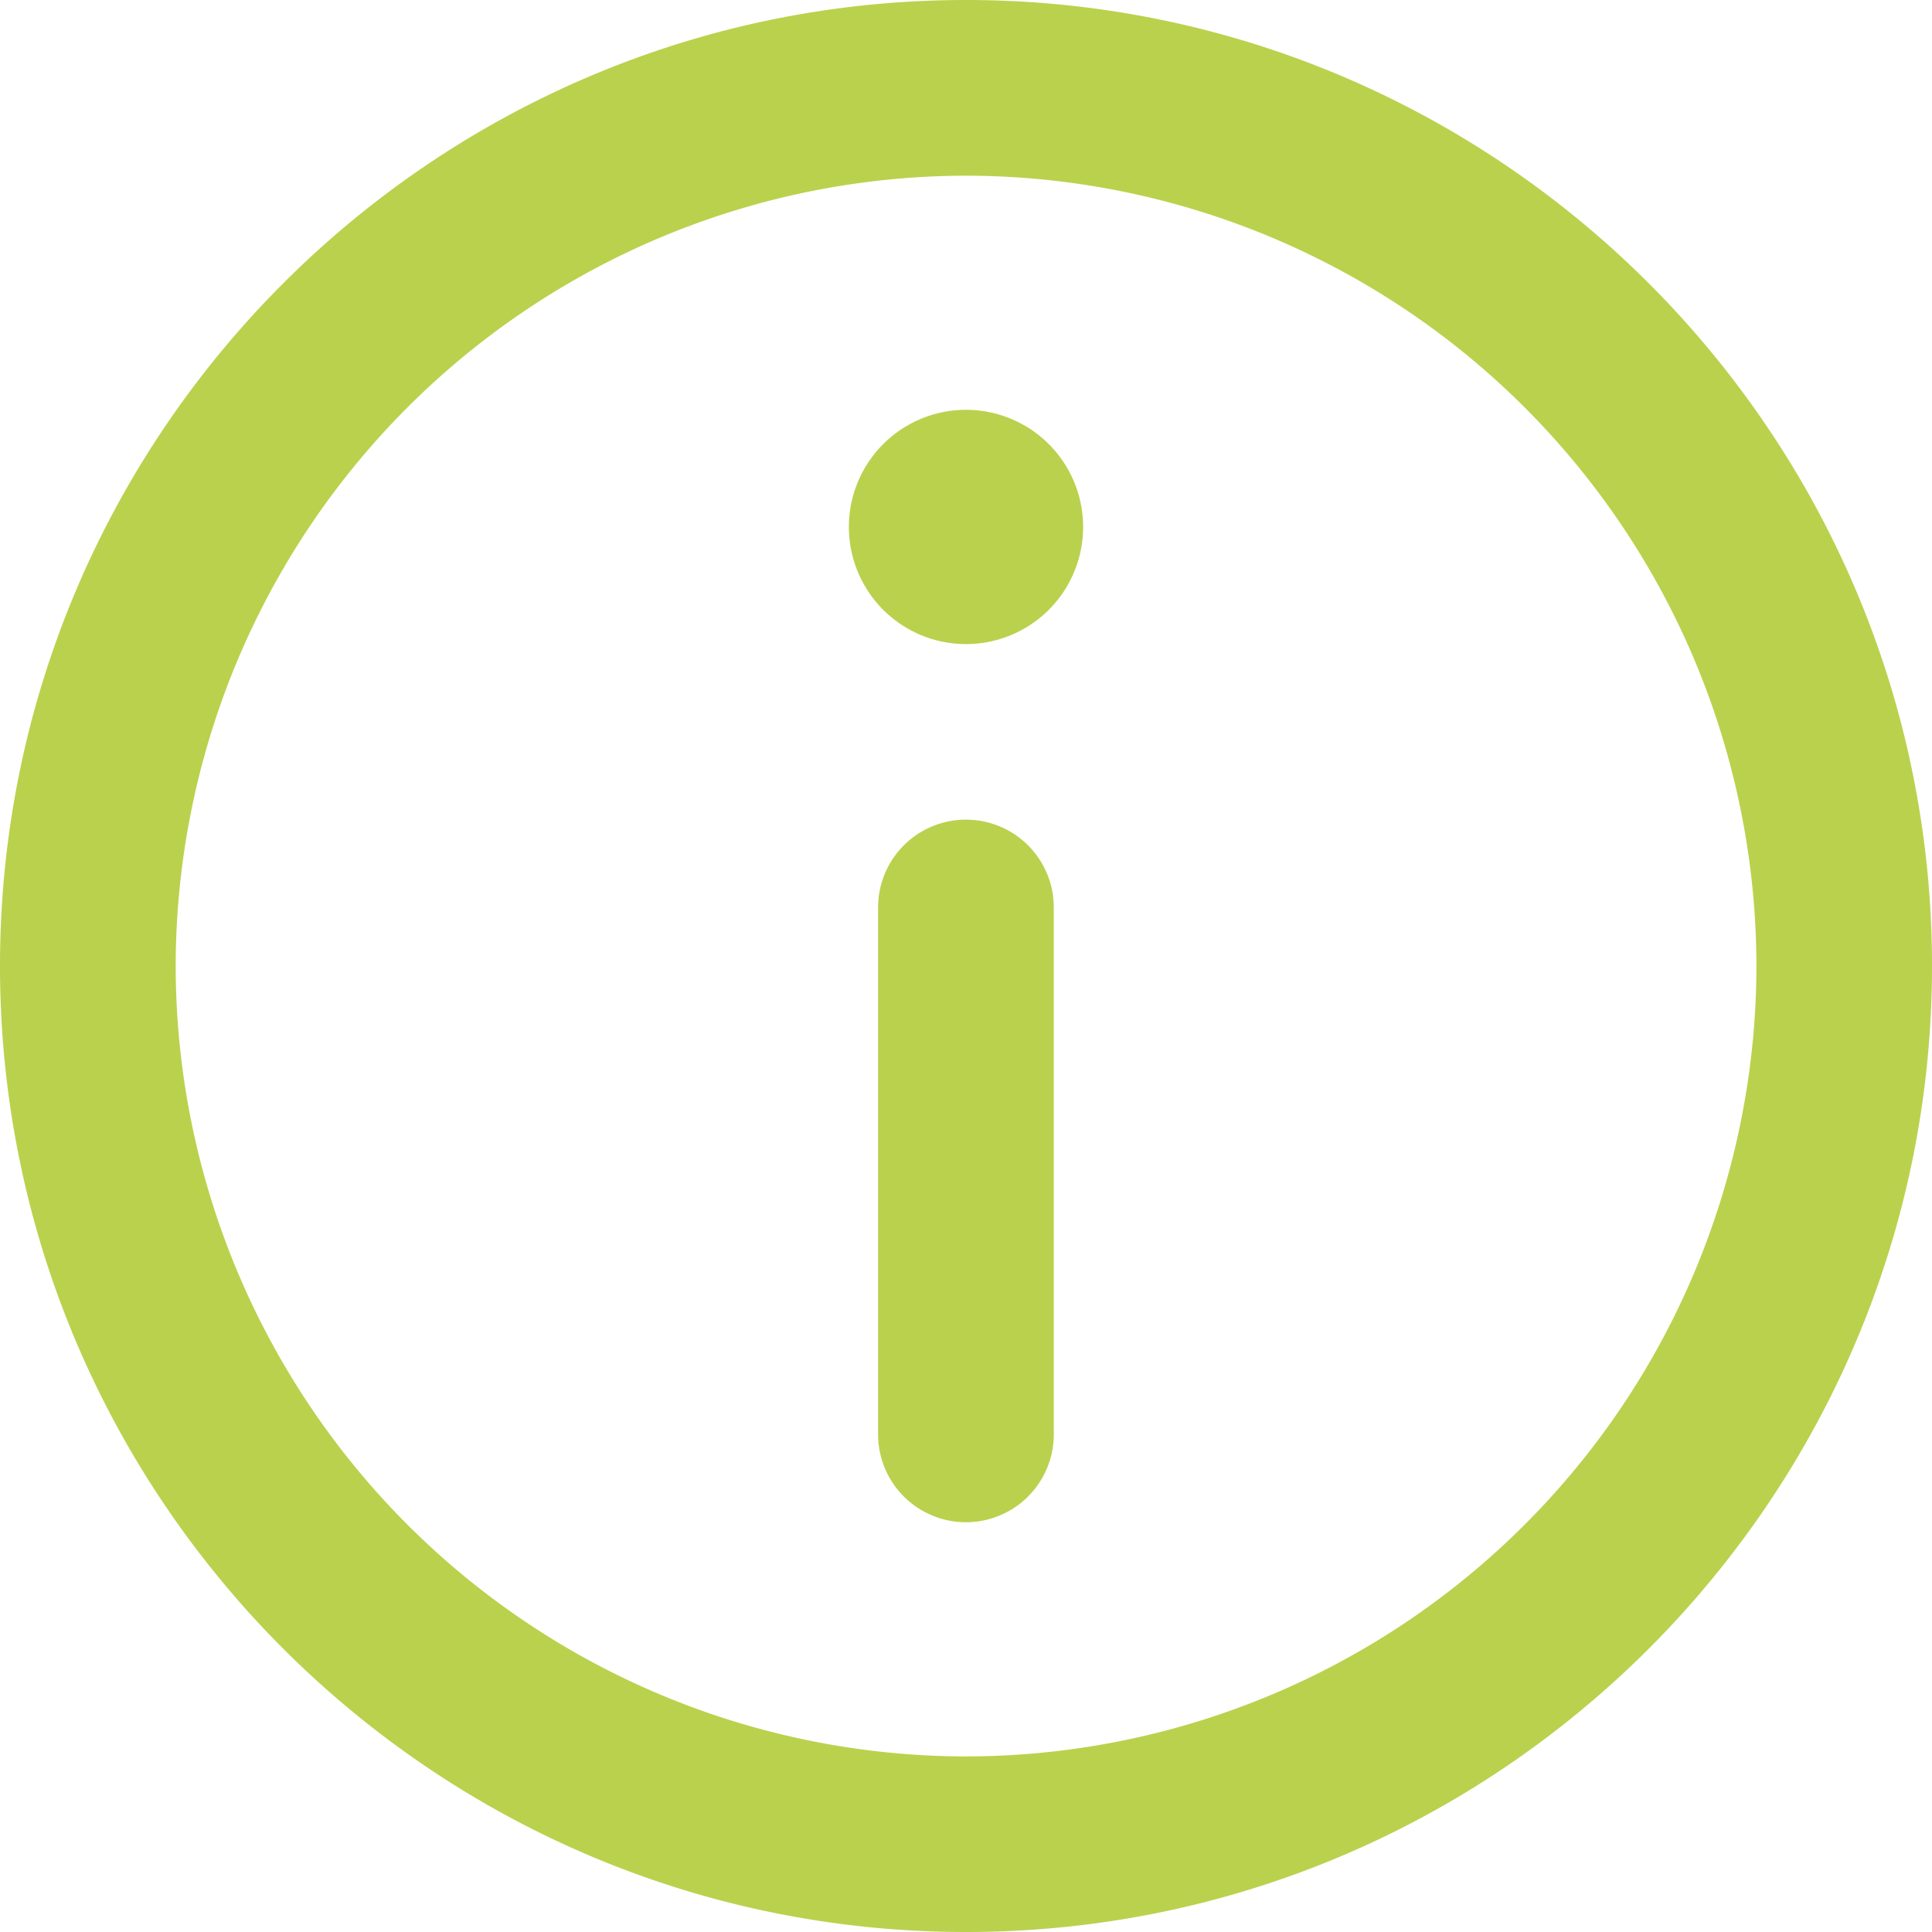 <svg width="16" height="16" fill="none" xmlns="http://www.w3.org/2000/svg"><path d="M8 0C3.589 0 0 3.589 0 8s3.589 8 8 8 8-3.589 8-8-3.589-8-8-8zm0 14.546A6.553 6.553 0 011.455 8 6.553 6.553 0 018 1.455 6.553 6.553 0 0114.546 8 6.553 6.553 0 018 14.546z" fill="#BAD14D"/><path d="M8 3.394a.97.97 0 000 1.94.97.97 0 000-1.94zm0 3.394a.727.727 0 00-.728.727v4.364a.727.727 0 001.455 0V7.515A.727.727 0 008 6.788z" fill="#BAD14D"/></svg>